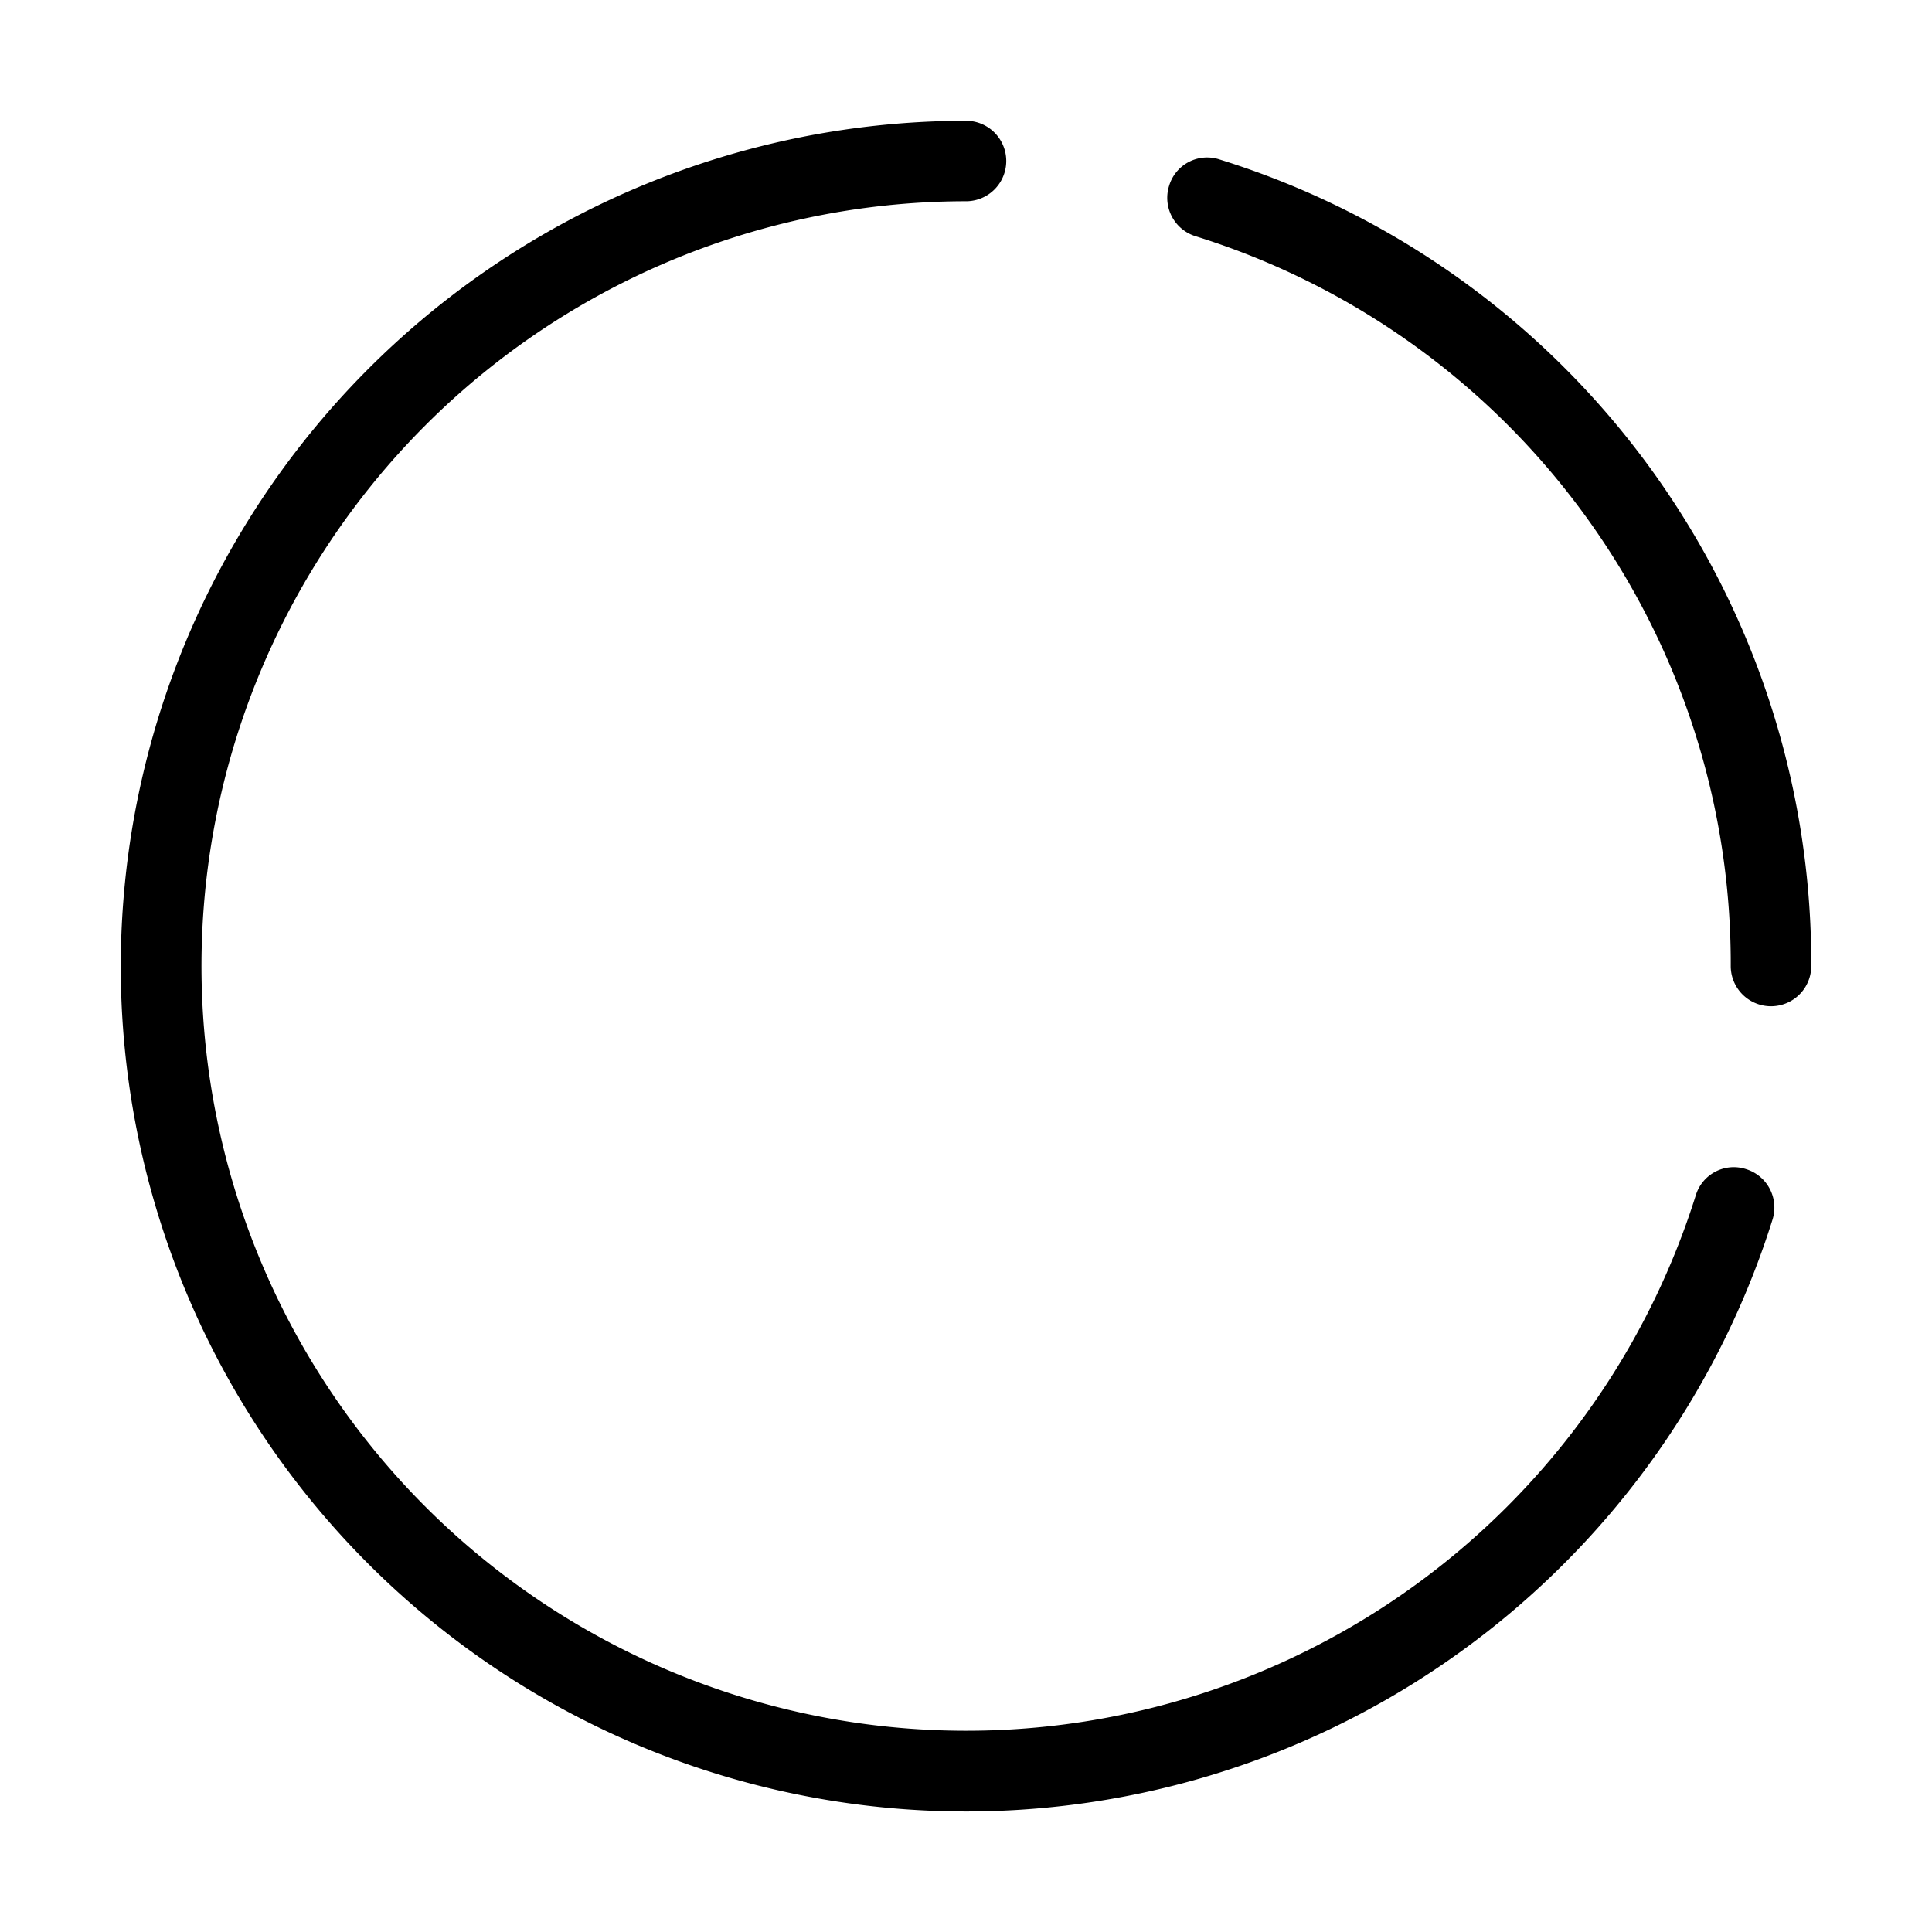 <svg id="Layer_1" data-name="Layer 1" xmlns="http://www.w3.org/2000/svg" viewBox="0 0 24 24"><path d="M1.5,12A10.512,10.512,0,0,1,12,1.5a.5.5,0,0,1,0,1,9.5,9.5,0,1,0,9.065,12.351.493.493,0,0,1,.627-.327.499.499,0,0,1,.327.626A10.501,10.501,0,0,1,1.5,12ZM15.15,1.981a.493.493,0,0,0-.627.327.499.499,0,0,0,.327.626A9.462,9.462,0,0,1,21.5,12a.5.5,0,0,0,1,0A10.456,10.456,0,0,0,15.15,1.981Z"/></svg>